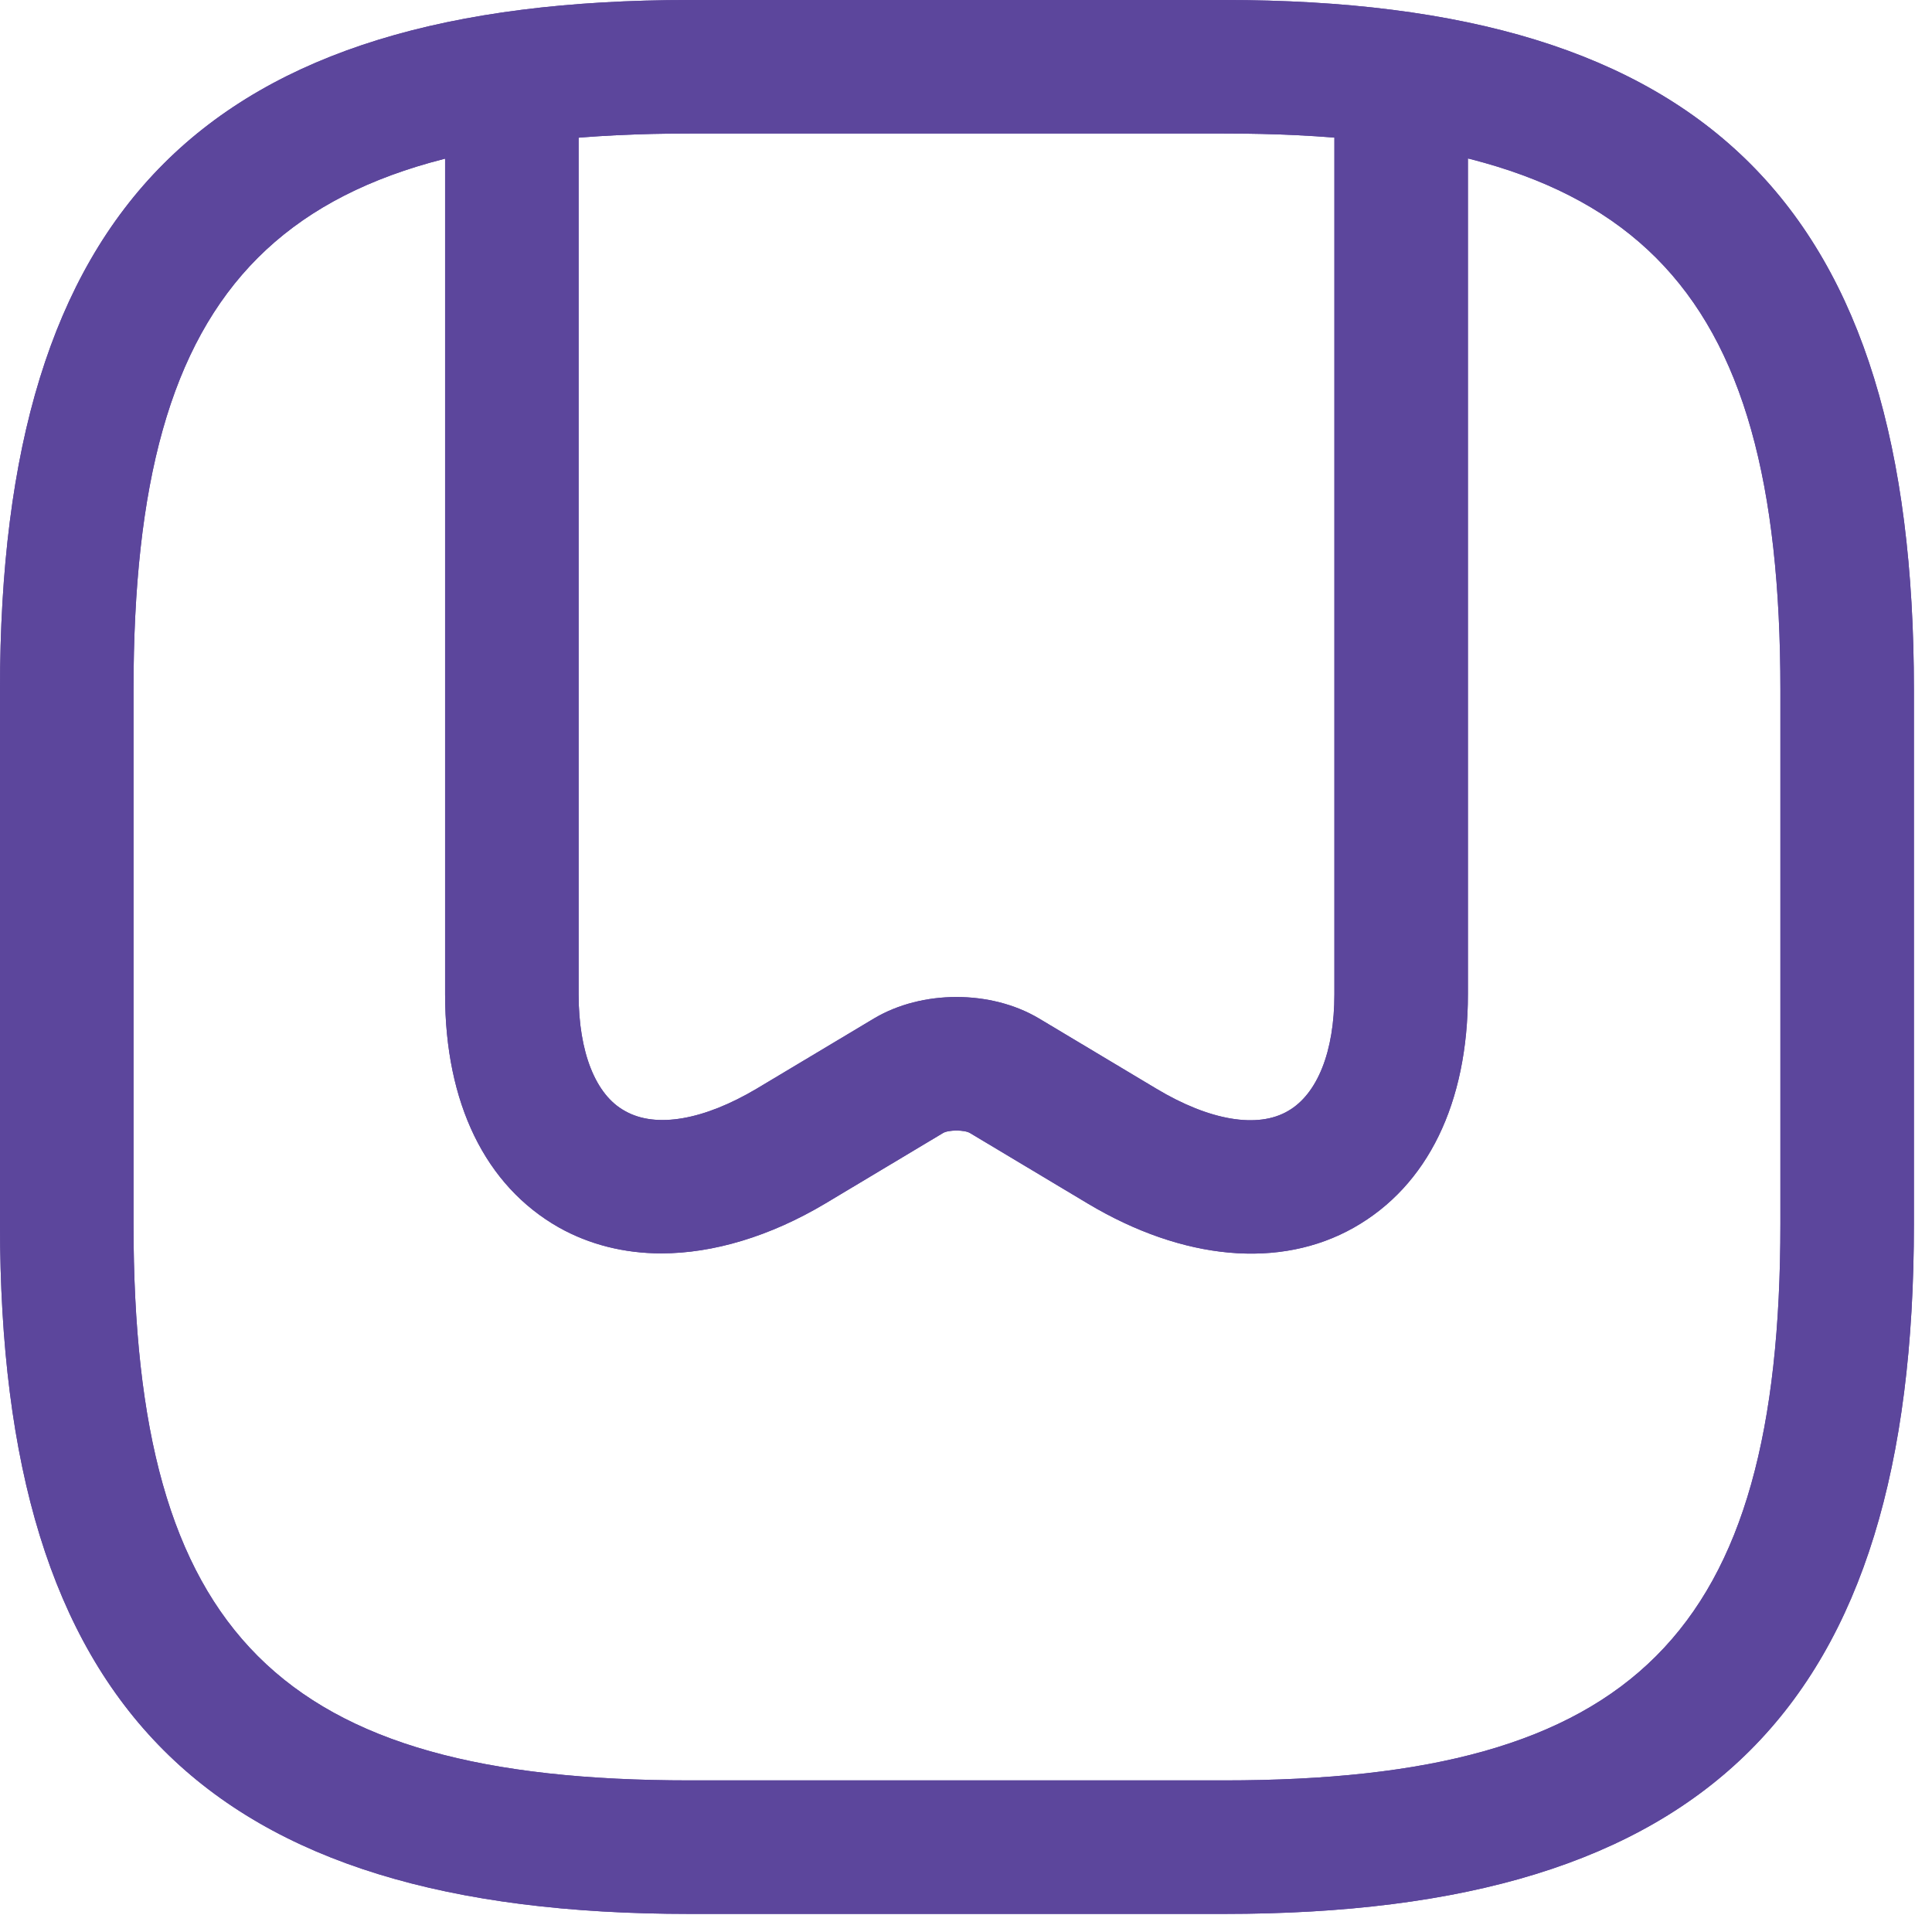<svg width="47" height="47" viewBox="0 0 47 47" fill="none" xmlns="http://www.w3.org/2000/svg">
<path d="M29.777 46.56H16.783C5.024 46.56 0 41.536 0 29.777V16.783C0 5.024 5.024 0 16.783 0H29.777C41.536 0 46.56 5.024 46.56 16.783V29.777C46.56 41.536 41.536 46.56 29.777 46.56ZM16.783 3.248C6.8 3.248 3.248 6.8 3.248 16.783V29.777C3.248 39.76 6.8 43.312 16.783 43.312H29.777C39.76 43.312 43.312 39.76 43.312 29.777V16.783C43.312 6.8 39.76 3.248 29.777 3.248H16.783Z" fill="#5C469C"/>
<path d="M16.09 30.491C15.181 30.491 14.336 30.275 13.6 29.863C11.802 28.845 10.828 26.831 10.828 24.189V2.577C10.828 1.689 11.564 0.953 12.452 0.953C13.34 0.953 14.076 1.689 14.076 2.577V24.189C14.076 25.597 14.488 26.637 15.202 27.026C15.96 27.459 17.13 27.243 18.407 26.485L21.266 24.774C22.435 24.081 24.103 24.081 25.272 24.774L28.131 26.485C29.43 27.265 30.6 27.459 31.336 27.026C32.051 26.615 32.462 25.575 32.462 24.189V2.577C32.462 1.689 33.198 0.953 34.086 0.953C34.974 0.953 35.71 1.689 35.71 2.577V24.189C35.71 26.831 34.736 28.845 32.938 29.863C31.141 30.881 28.781 30.664 26.463 29.279L23.605 27.568C23.475 27.481 23.063 27.481 22.933 27.568L20.075 29.279C18.732 30.08 17.346 30.491 16.09 30.491Z" fill="#5C469C"/>
<path d="M29.777 46.56H16.783C5.024 46.56 0 41.536 0 29.777V16.783C0 5.024 5.024 0 16.783 0H29.777C41.536 0 46.56 5.024 46.56 16.783V29.777C46.56 41.536 41.536 46.56 29.777 46.56ZM16.783 3.248C6.8 3.248 3.248 6.8 3.248 16.783V29.777C3.248 39.76 6.8 43.312 16.783 43.312H29.777C39.76 43.312 43.312 39.76 43.312 29.777V16.783C43.312 6.8 39.76 3.248 29.777 3.248H16.783Z" fill="#5C469C"/>
<path d="M16.09 30.491C15.181 30.491 14.336 30.275 13.6 29.863C11.802 28.845 10.828 26.831 10.828 24.189V2.577C10.828 1.689 11.564 0.953 12.452 0.953C13.34 0.953 14.076 1.689 14.076 2.577V24.189C14.076 25.597 14.488 26.637 15.202 27.026C15.96 27.459 17.13 27.243 18.407 26.485L21.266 24.774C22.435 24.081 24.103 24.081 25.272 24.774L28.131 26.485C29.43 27.265 30.6 27.459 31.336 27.026C32.051 26.615 32.462 25.575 32.462 24.189V2.577C32.462 1.689 33.198 0.953 34.086 0.953C34.974 0.953 35.71 1.689 35.71 2.577V24.189C35.71 26.831 34.736 28.845 32.938 29.863C31.141 30.881 28.781 30.664 26.463 29.279L23.605 27.568C23.475 27.481 23.063 27.481 22.933 27.568L20.075 29.279C18.732 30.08 17.346 30.491 16.09 30.491Z" fill="#5C469C"/>
</svg>
